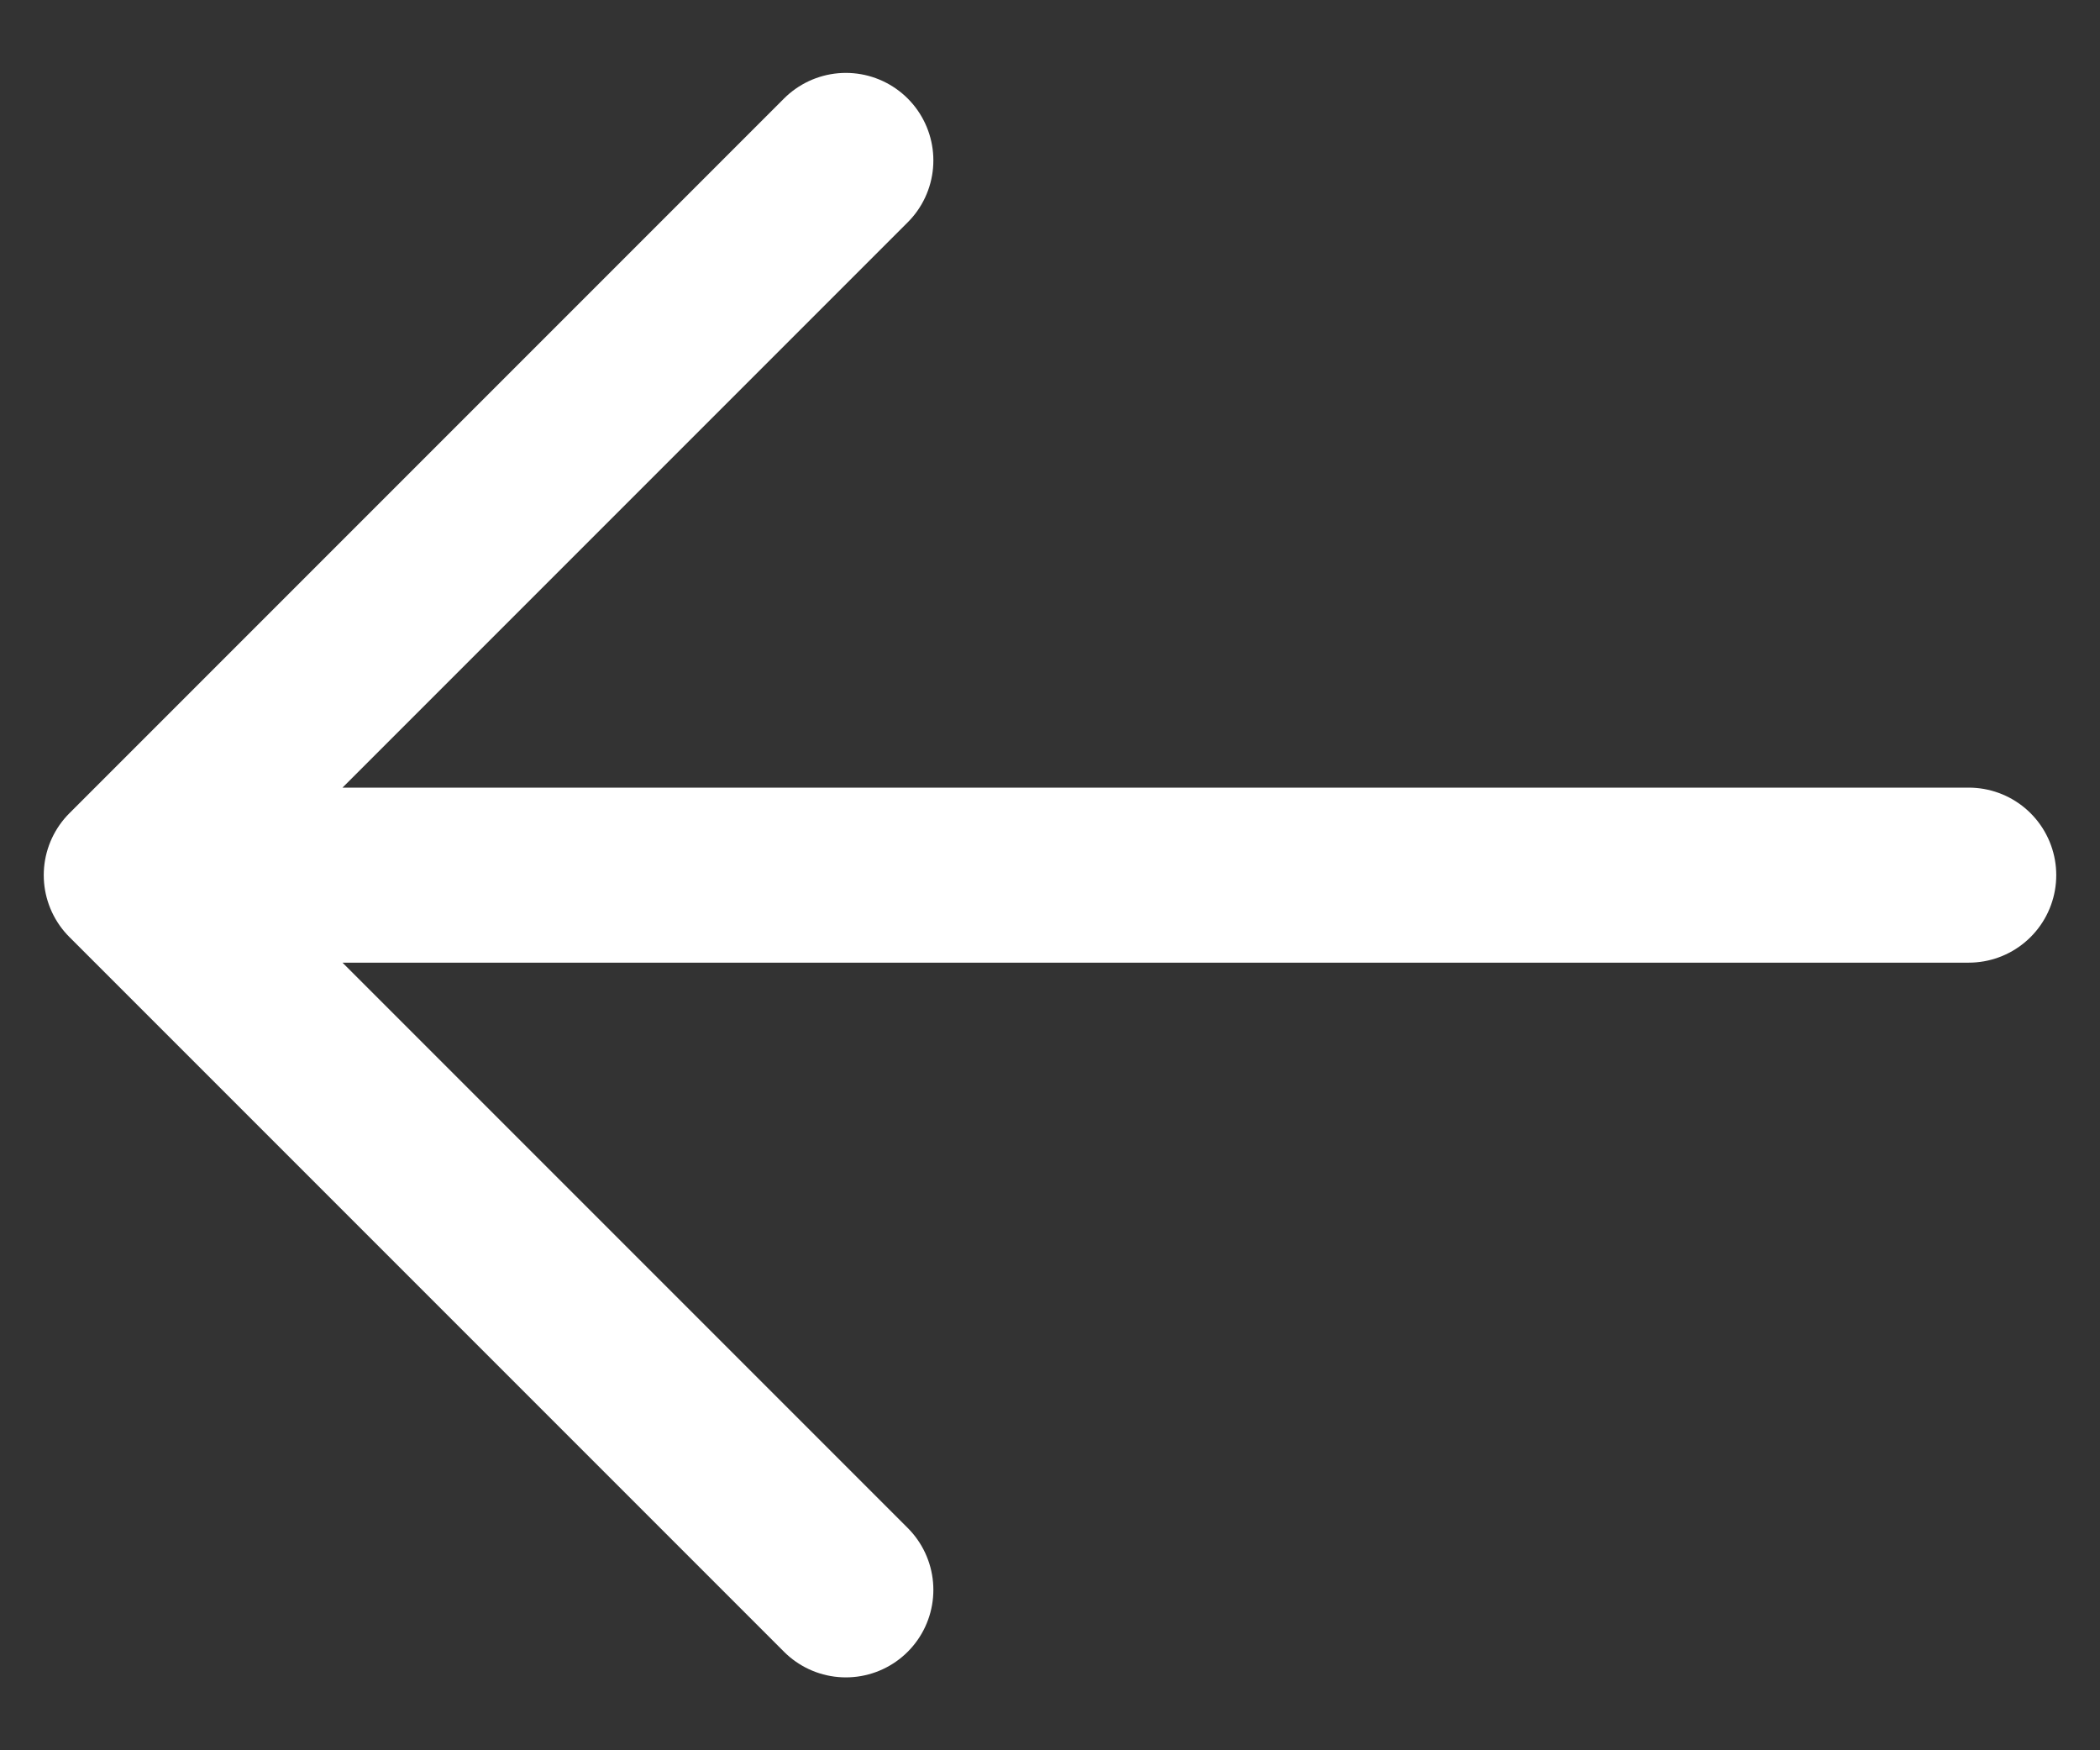 <svg width="24" height="20" viewBox="0 0 24 20" fill="none" xmlns="http://www.w3.org/2000/svg">
    <rect x="0" y="0" width="24" height="20" fill="#333333" stroke="none"/>
    <path d="M9.667 18.167L1.5 10M1.5 10L9.667 1.833M1.5 10H22.5" stroke="white" stroke-width="2"
        stroke-linecap="round" stroke-linejoin="round" />
</svg>
